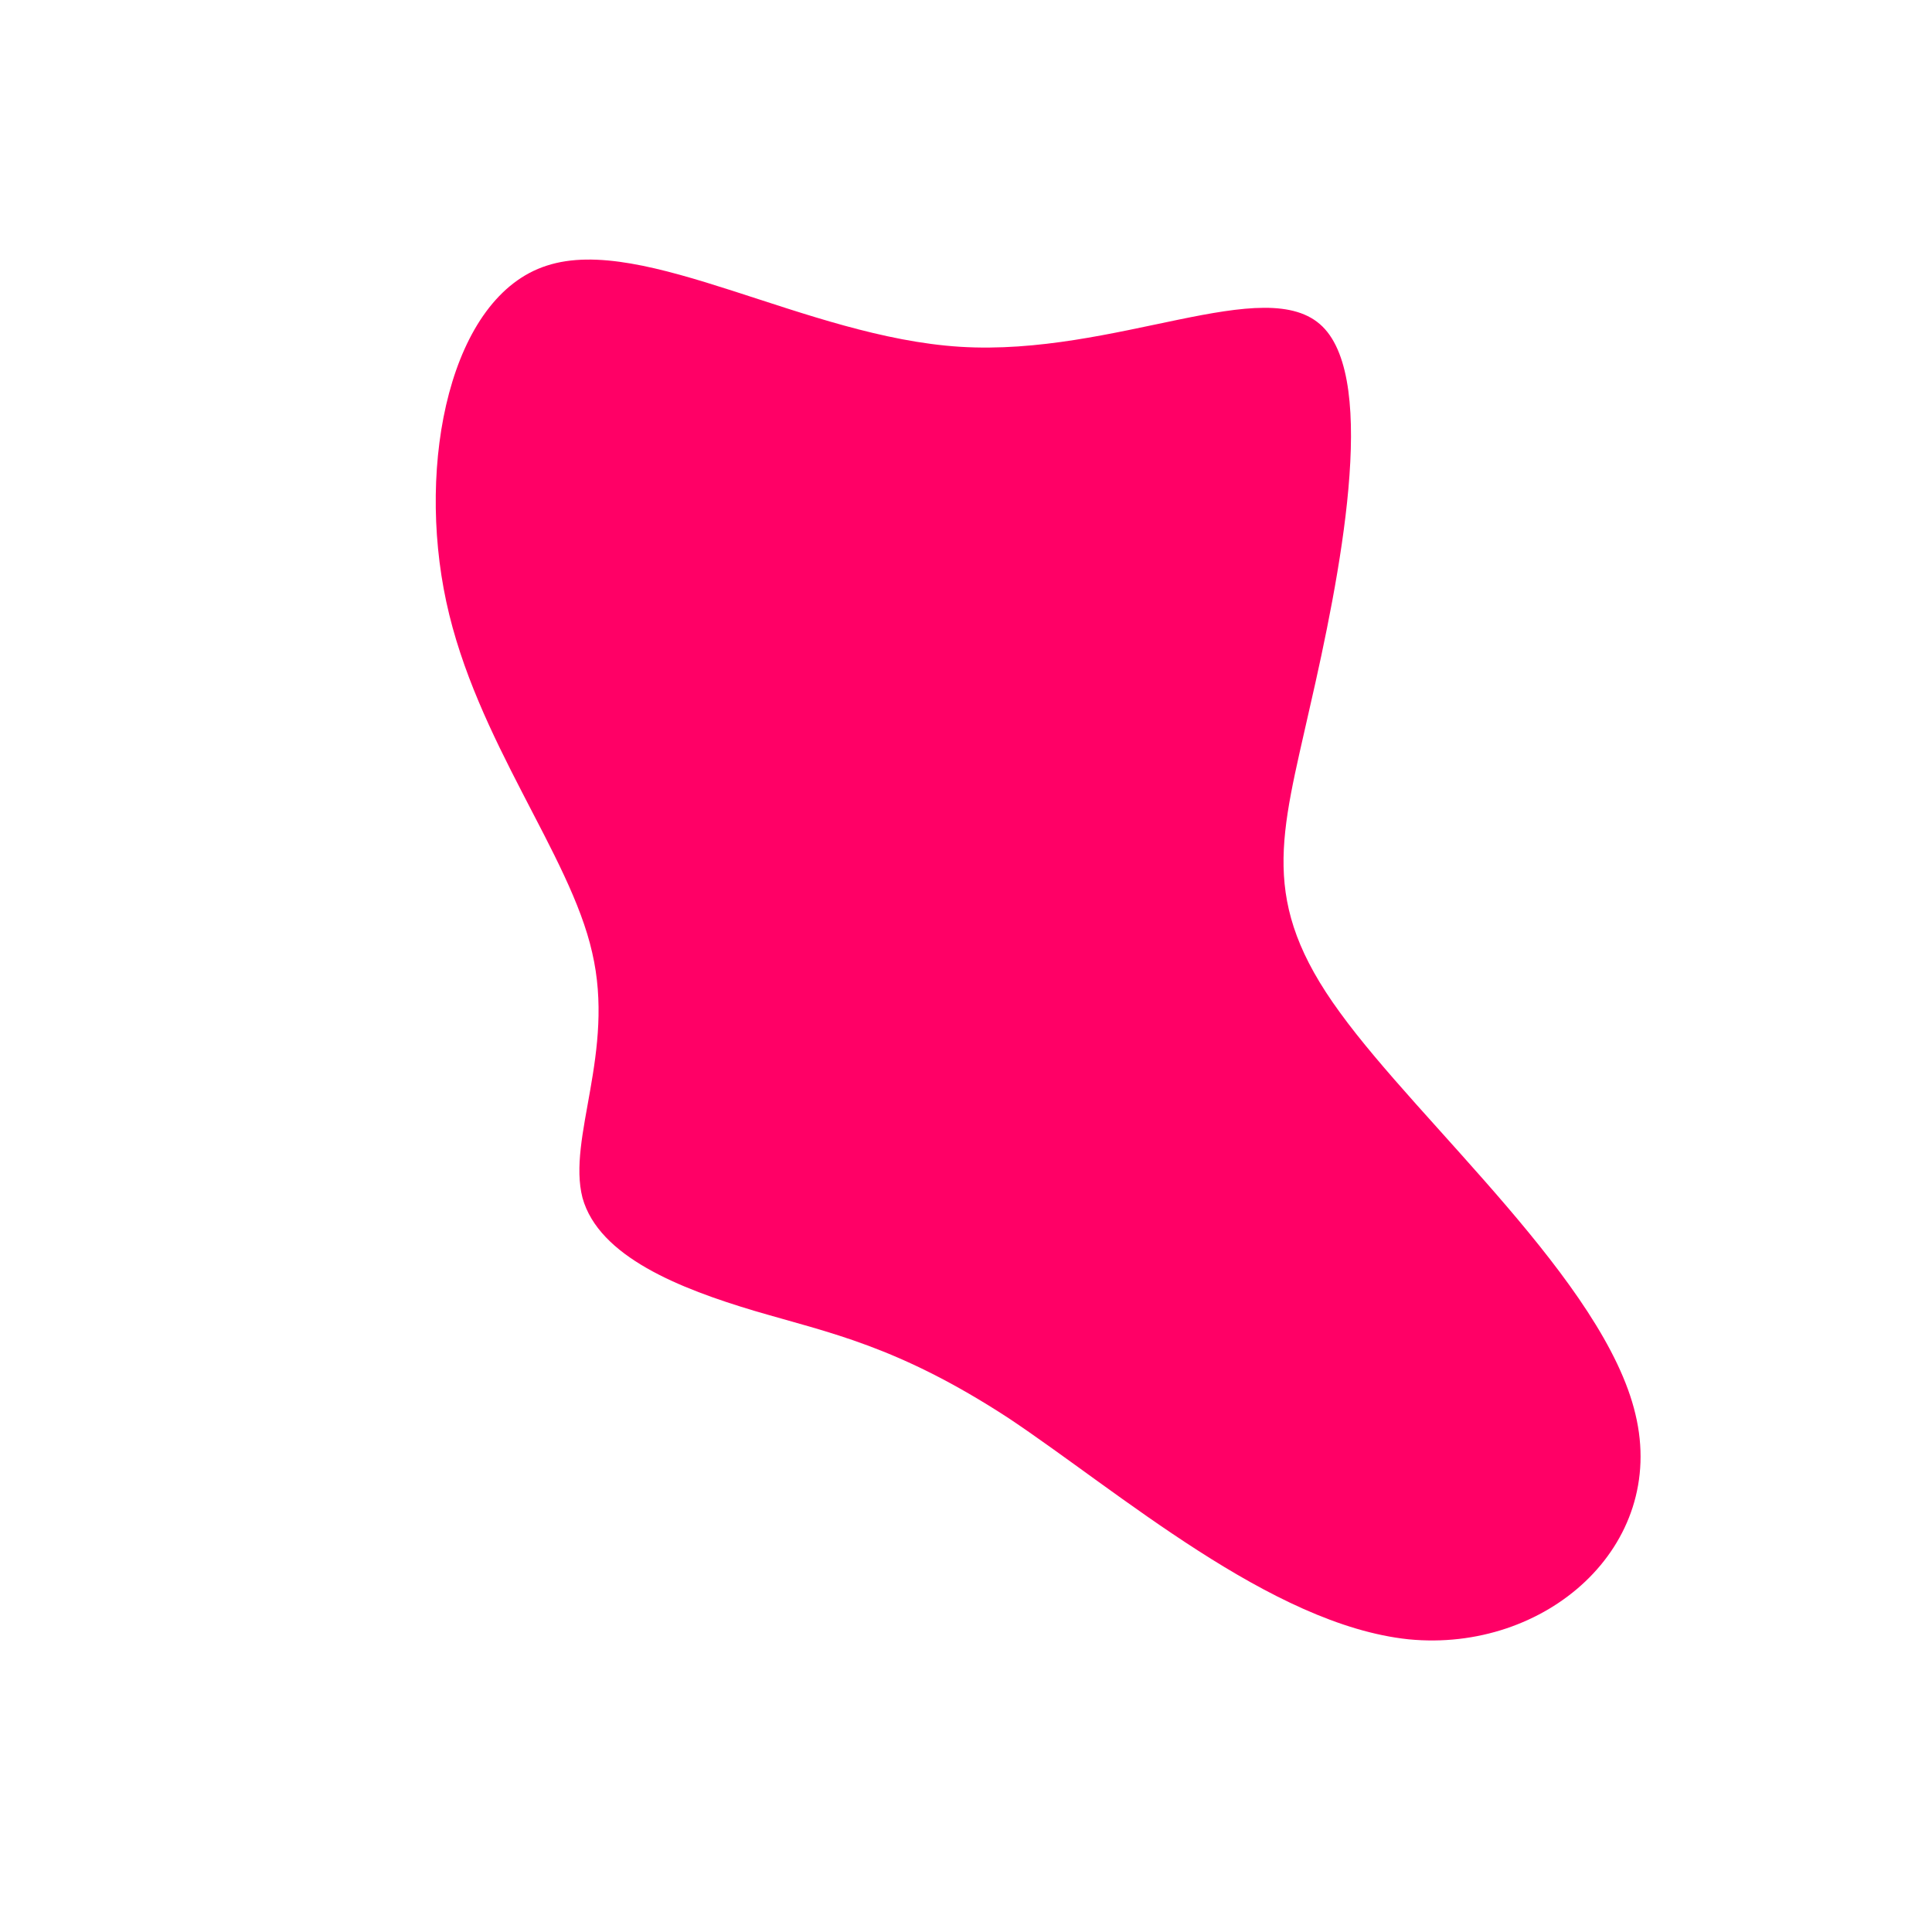 <svg viewBox="0 0 200 200" xmlns="http://www.w3.org/2000/svg">
    <path fill="#FF0066" d="M36.9,-66.2C42.7,-60.5,38.7,-40.3,35.6,-26.8C32.6,-13.4,30.3,-6.7,38.7,4.8C47.1,16.4,66.1,32.8,69.3,46.4C72.6,60.1,60,71.1,45.8,69.7C31.6,68.2,15.8,54.4,4.4,46.8C-7.1,39.3,-14.1,38,-21.9,35.7C-29.6,33.4,-38,30.1,-39.7,24C-41.3,17.8,-36.3,8.9,-38.7,-1.4C-41,-11.6,-50.7,-23.3,-53.8,-37.7C-56.9,-52.1,-53.4,-69.3,-43.4,-72.5C-33.3,-75.8,-16.6,-65.1,-0.6,-64.1C15.5,-63.1,31.1,-71.9,36.9,-66.2Z" transform="translate(100 100)"></path>
</svg>
